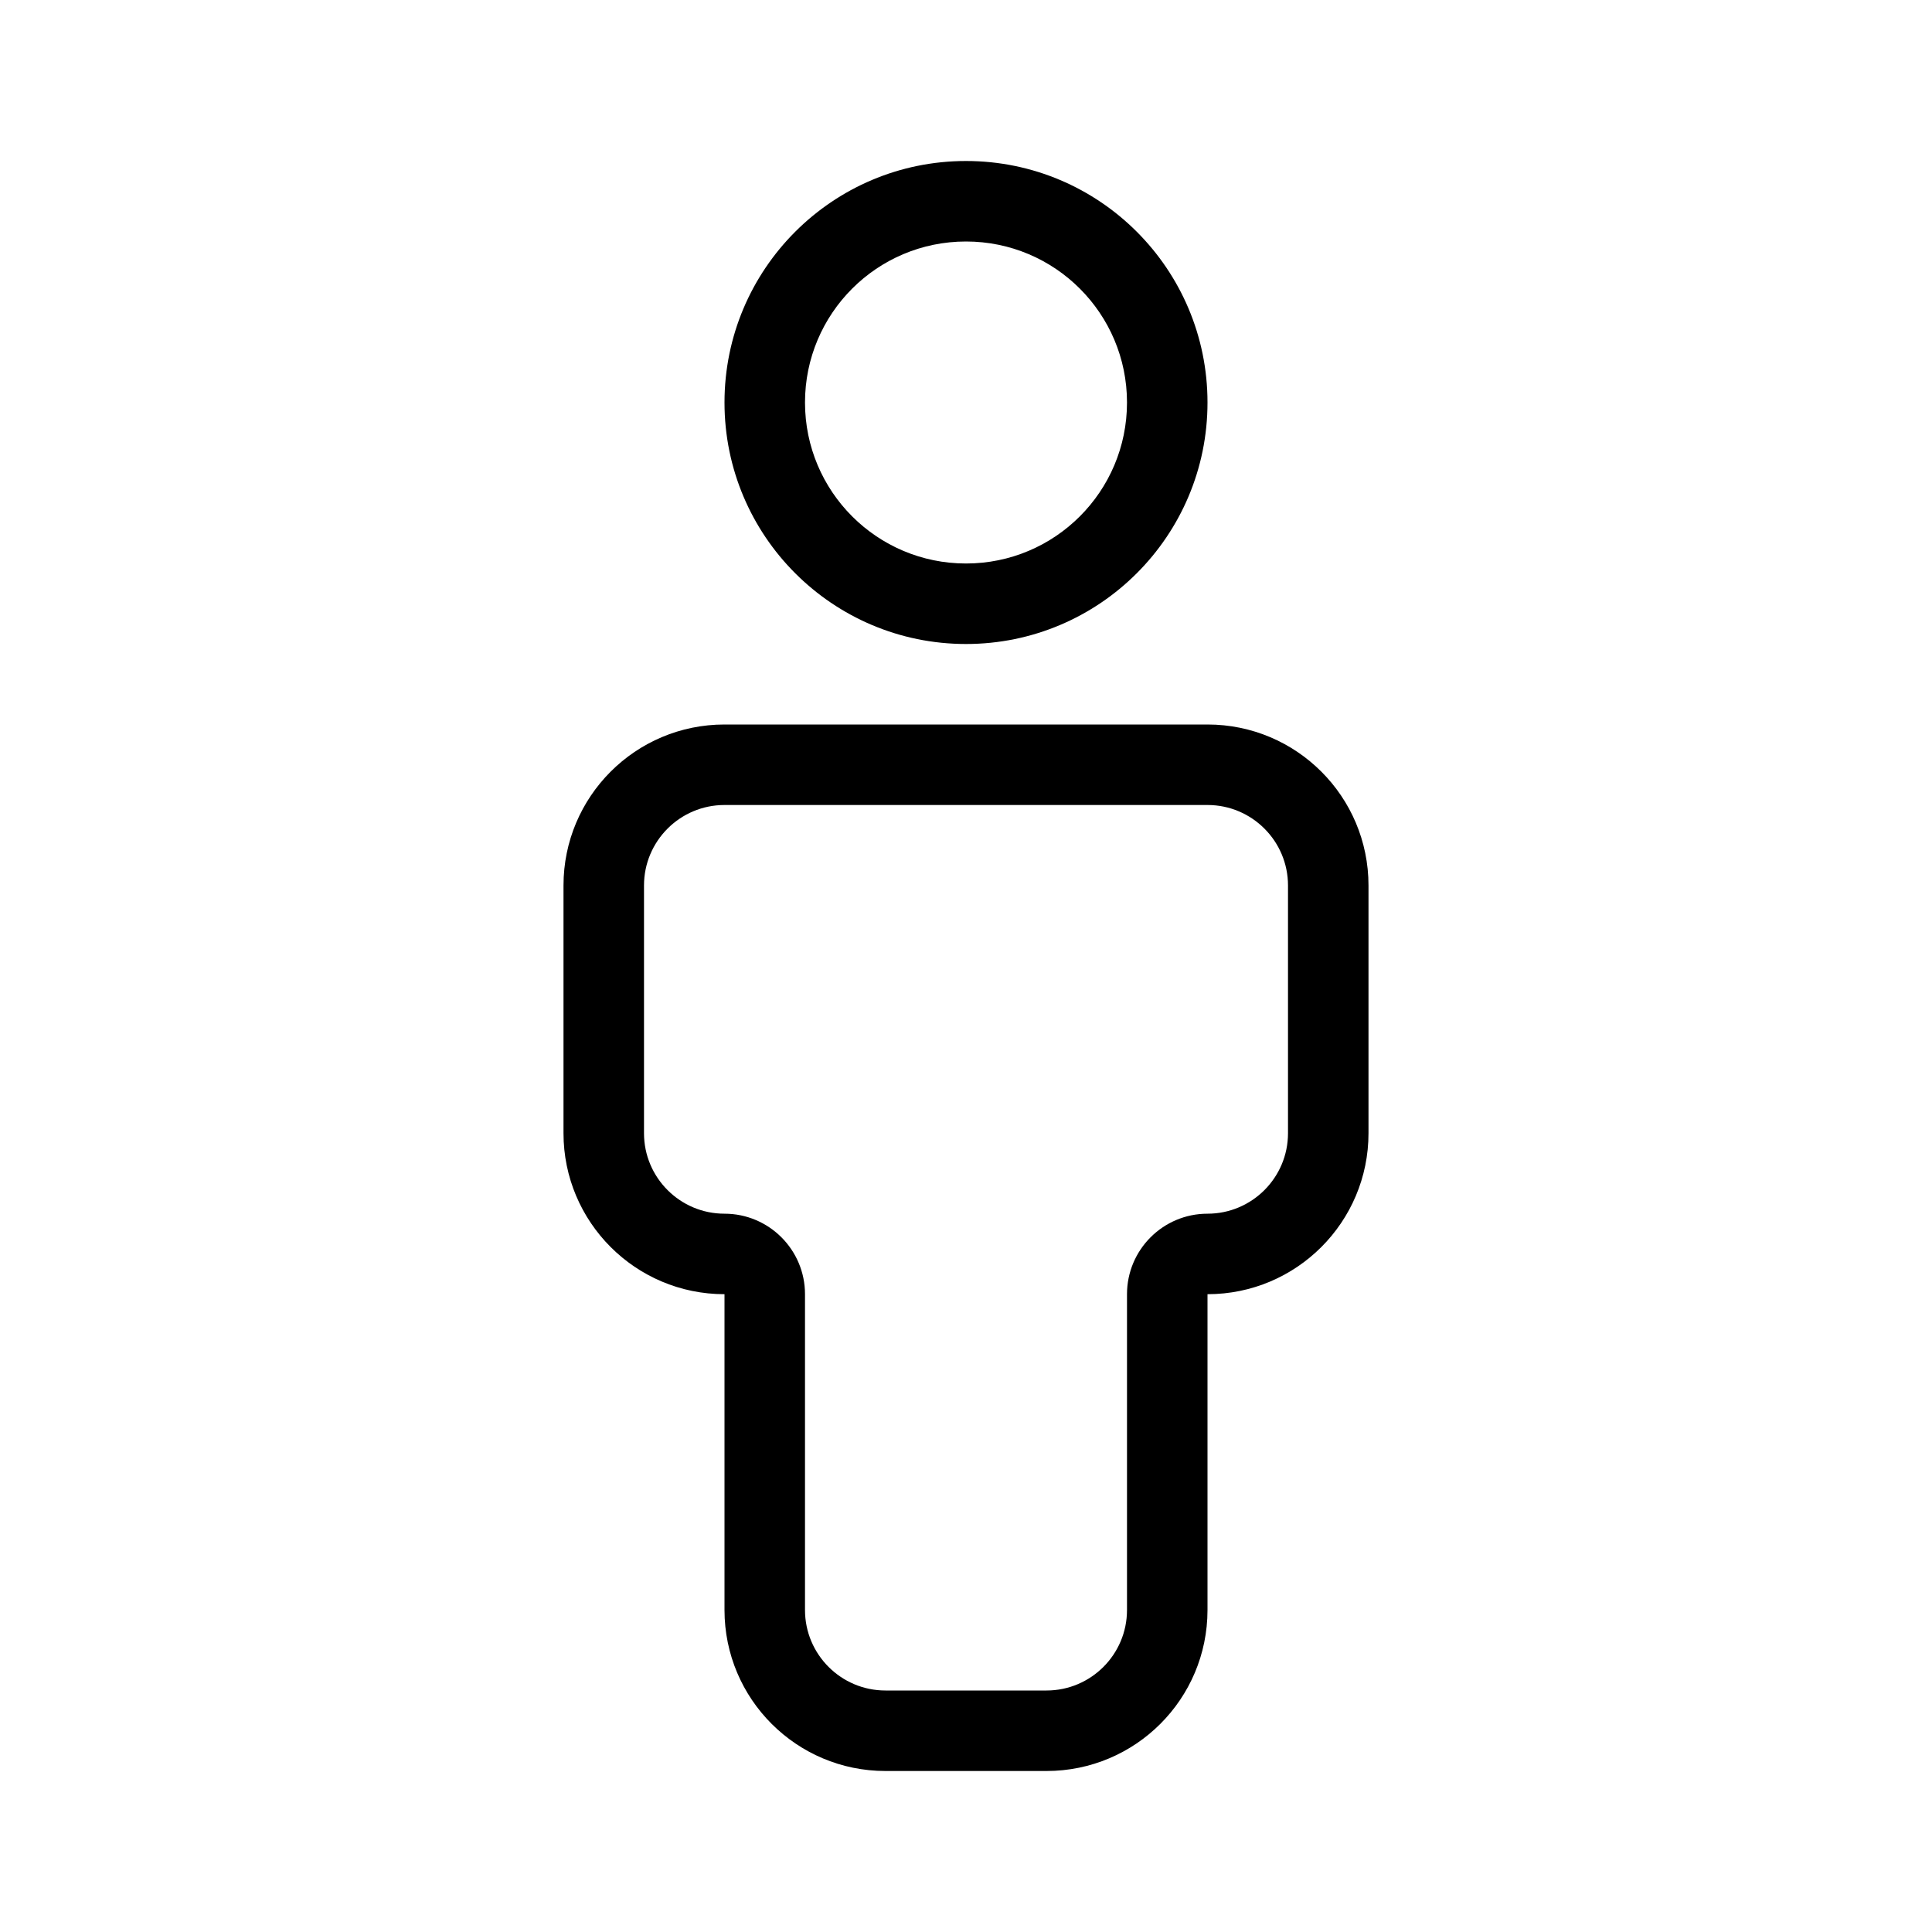 <svg width="24" height="24" viewBox="0 0 24 24" fill="none" xmlns="http://www.w3.org/2000/svg">
<path fill-rule="evenodd" clip-rule="evenodd" d="M12 7C13.105 7 14 6.105 14 5C14 3.895 13.105 3 12 3C10.895 3 10 3.895 10 5C10 6.105 10.895 7 12 7ZM12 8C13.657 8 15 6.657 15 5C15 3.343 13.657 2 12 2C10.343 2 9 3.343 9 5C9 6.657 10.343 8 12 8Z" fill="#000000"/>
<path fill-rule="evenodd" clip-rule="evenodd" d="M9 9H15C16.105 9 17 9.895 17 11V14.077C17 15.181 16.105 16.077 15 16.077V20C15 21.105 14.105 22 13 22H11C9.895 22 9 21.105 9 20V16.077C7.895 16.077 7 15.181 7 14.077V11C7 9.895 7.895 9 9 9ZM15 10C15.552 10 16 10.448 16 11V14.077C16 14.629 15.552 15.077 15 15.077C14.448 15.077 14 15.525 14 16.077V20C14 20.552 13.552 21 13 21H11C10.448 21 10 20.552 10 20V16.077C10 15.525 9.552 15.077 9 15.077C8.448 15.077 8 14.629 8 14.077V11C8 10.448 8.448 10 9 10H15Z" fill="#000000"/>
</svg>
